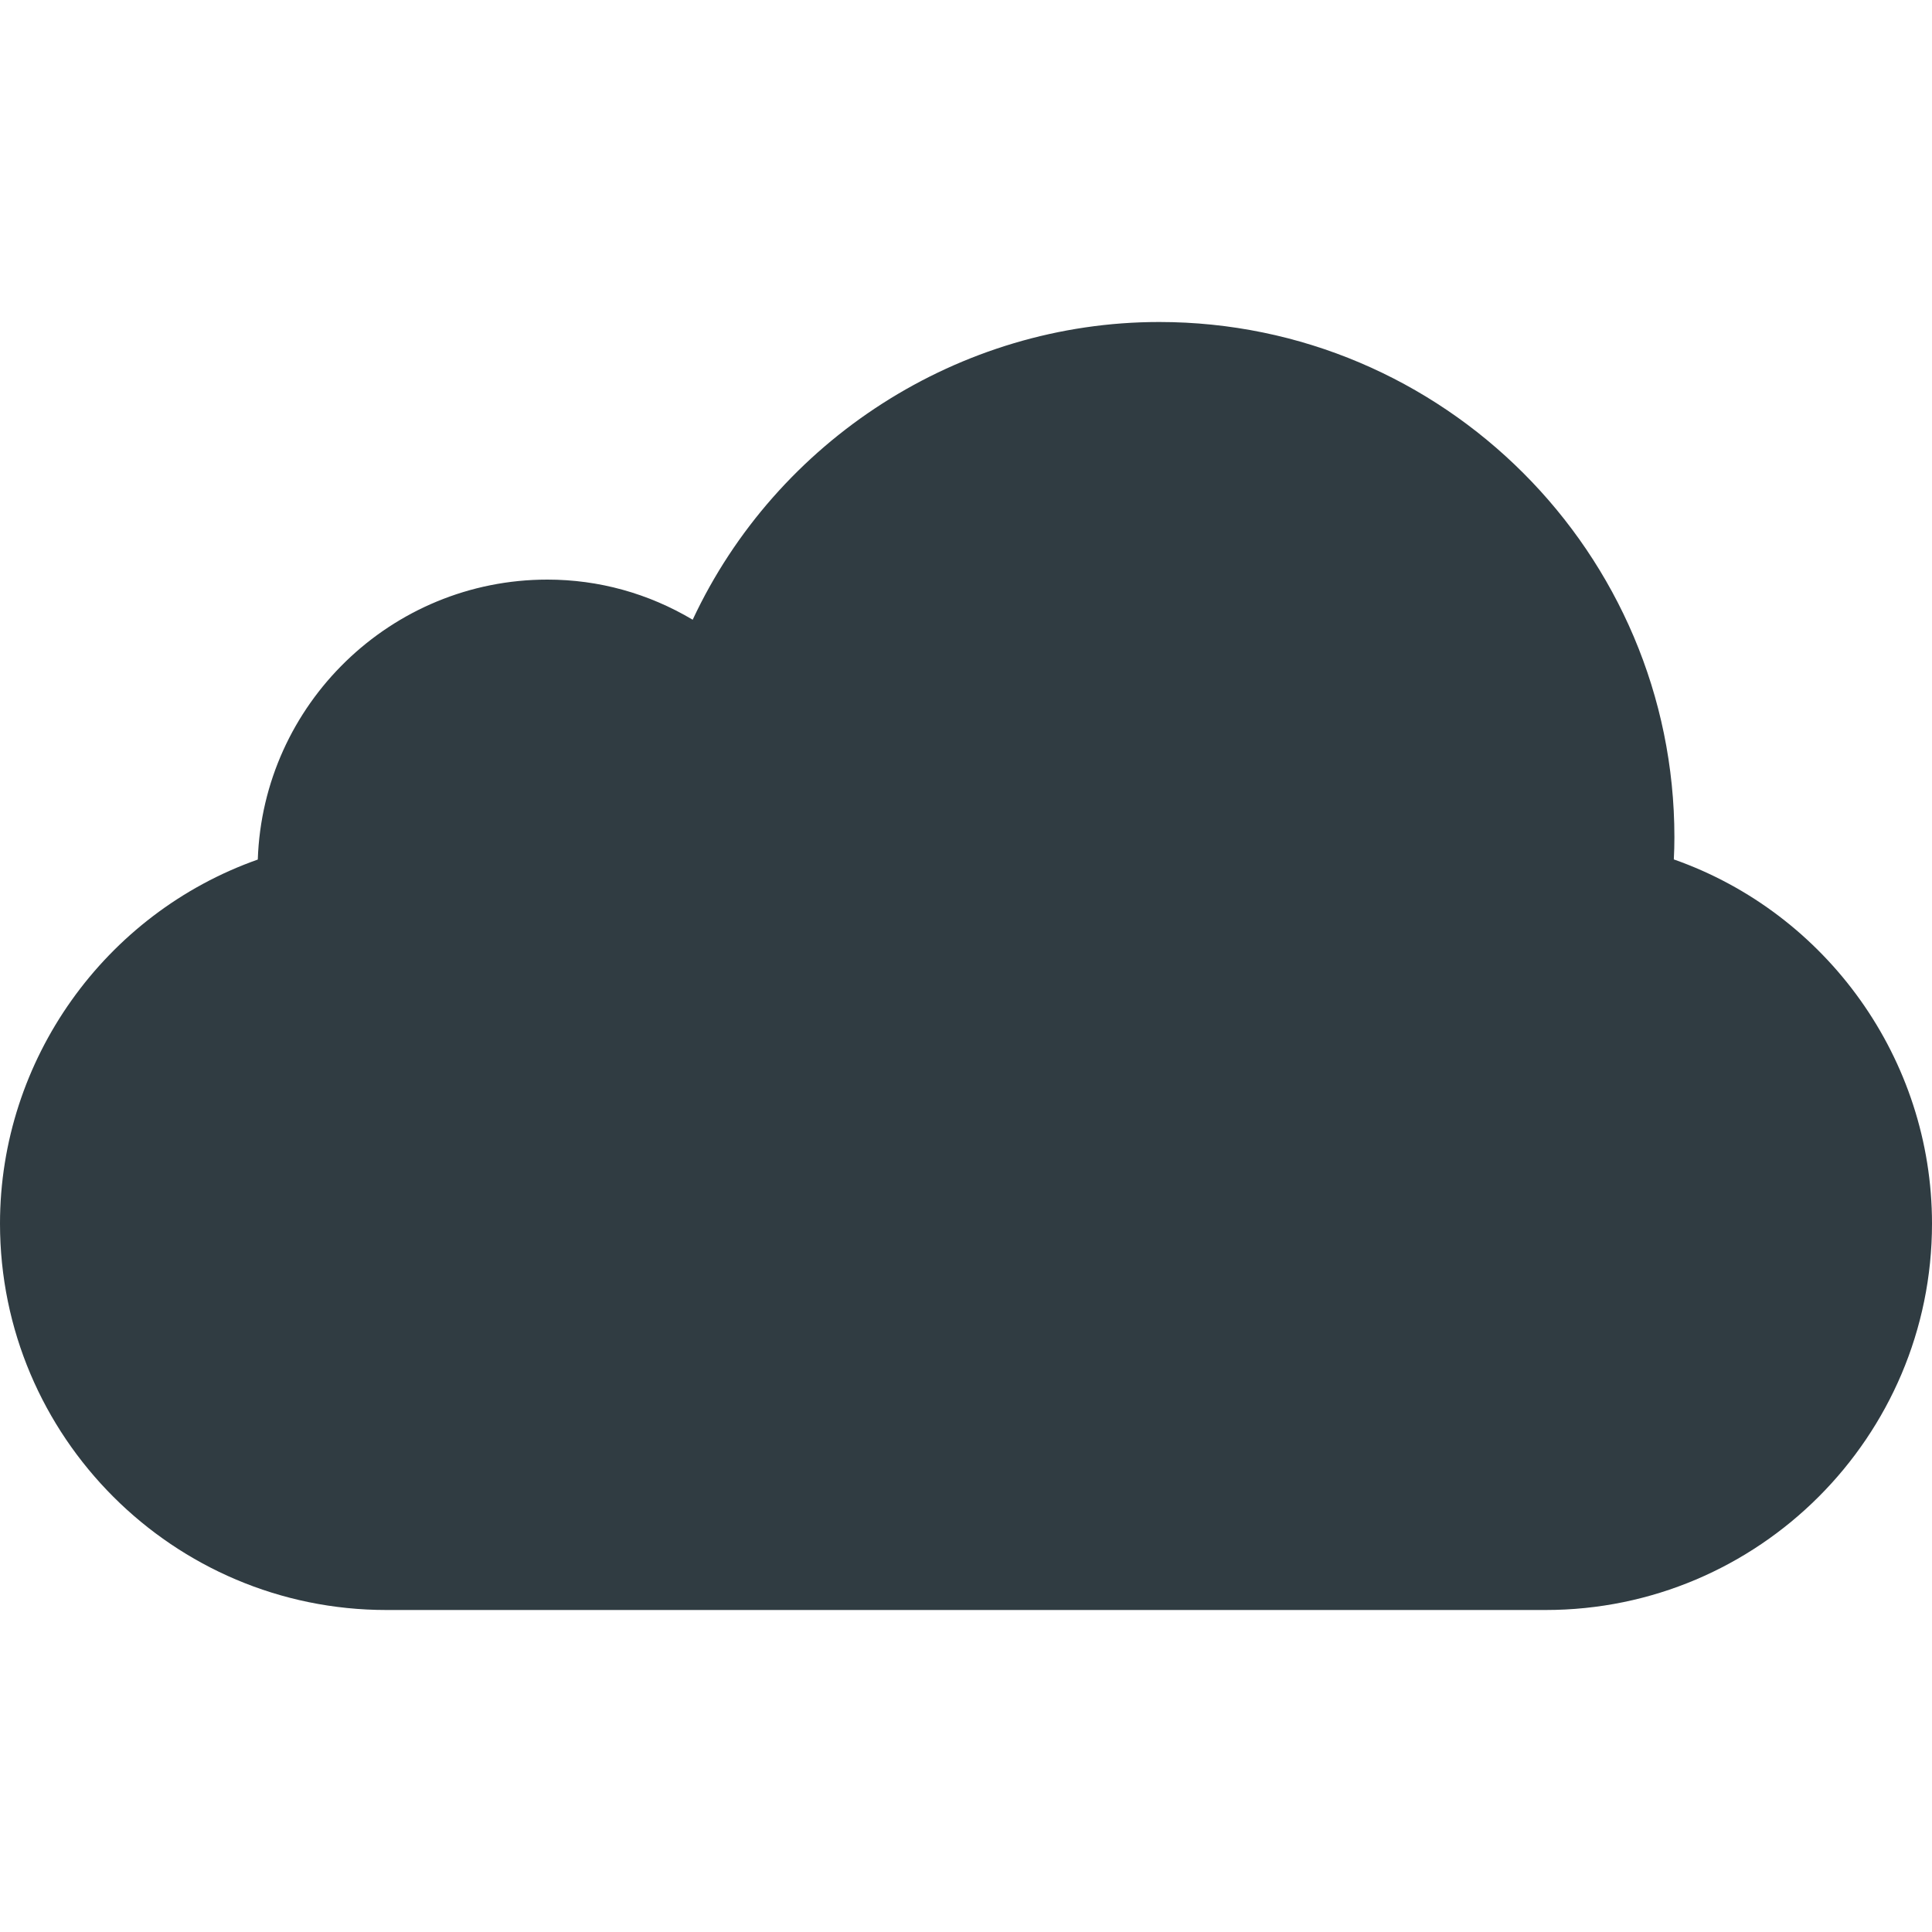 <?xml version="1.0" encoding="iso-8859-1"?>
<!-- Generator: Adobe Illustrator 21.0.0, SVG Export Plug-In . SVG Version: 6.00 Build 0)  -->
<svg version="1.1" id="Layer_1" xmlns="http://www.w3.org/2000/svg" xmlns:xlink="http://www.w3.org/1999/xlink" x="0px" y="0px"
	 viewBox="0 0 30 30" enable-background="new 0 0 30 30" xml:space="preserve">
<path fill="#303C42" d="M25.991,13.345C25.997,13.23,26,13.116,26,13c0-4.411-3.589-8-8-8
	c-3.105,0-5.94,1.833-7.244,4.623C10.066,9.213,9.297,9,8.5,9
	c-2.43,0-4.416,1.936-4.497,4.347C1.627,14.186,0,16.455,0,19c0,3.309,2.691,6,6,6h18
	c3.309,0,6-2.691,6-6C30,16.452,28.371,14.182,25.991,13.345z"/>
<g>
</g>
<g>
</g>
<g>
</g>
<g>
</g>
<g>
</g>
<g>
</g>
<g>
</g>
<g>
</g>
<g>
</g>
<g>
</g>
<g>
</g>
<g>
</g>
<g>
</g>
<g>
</g>
<g>
</g>
</svg>
